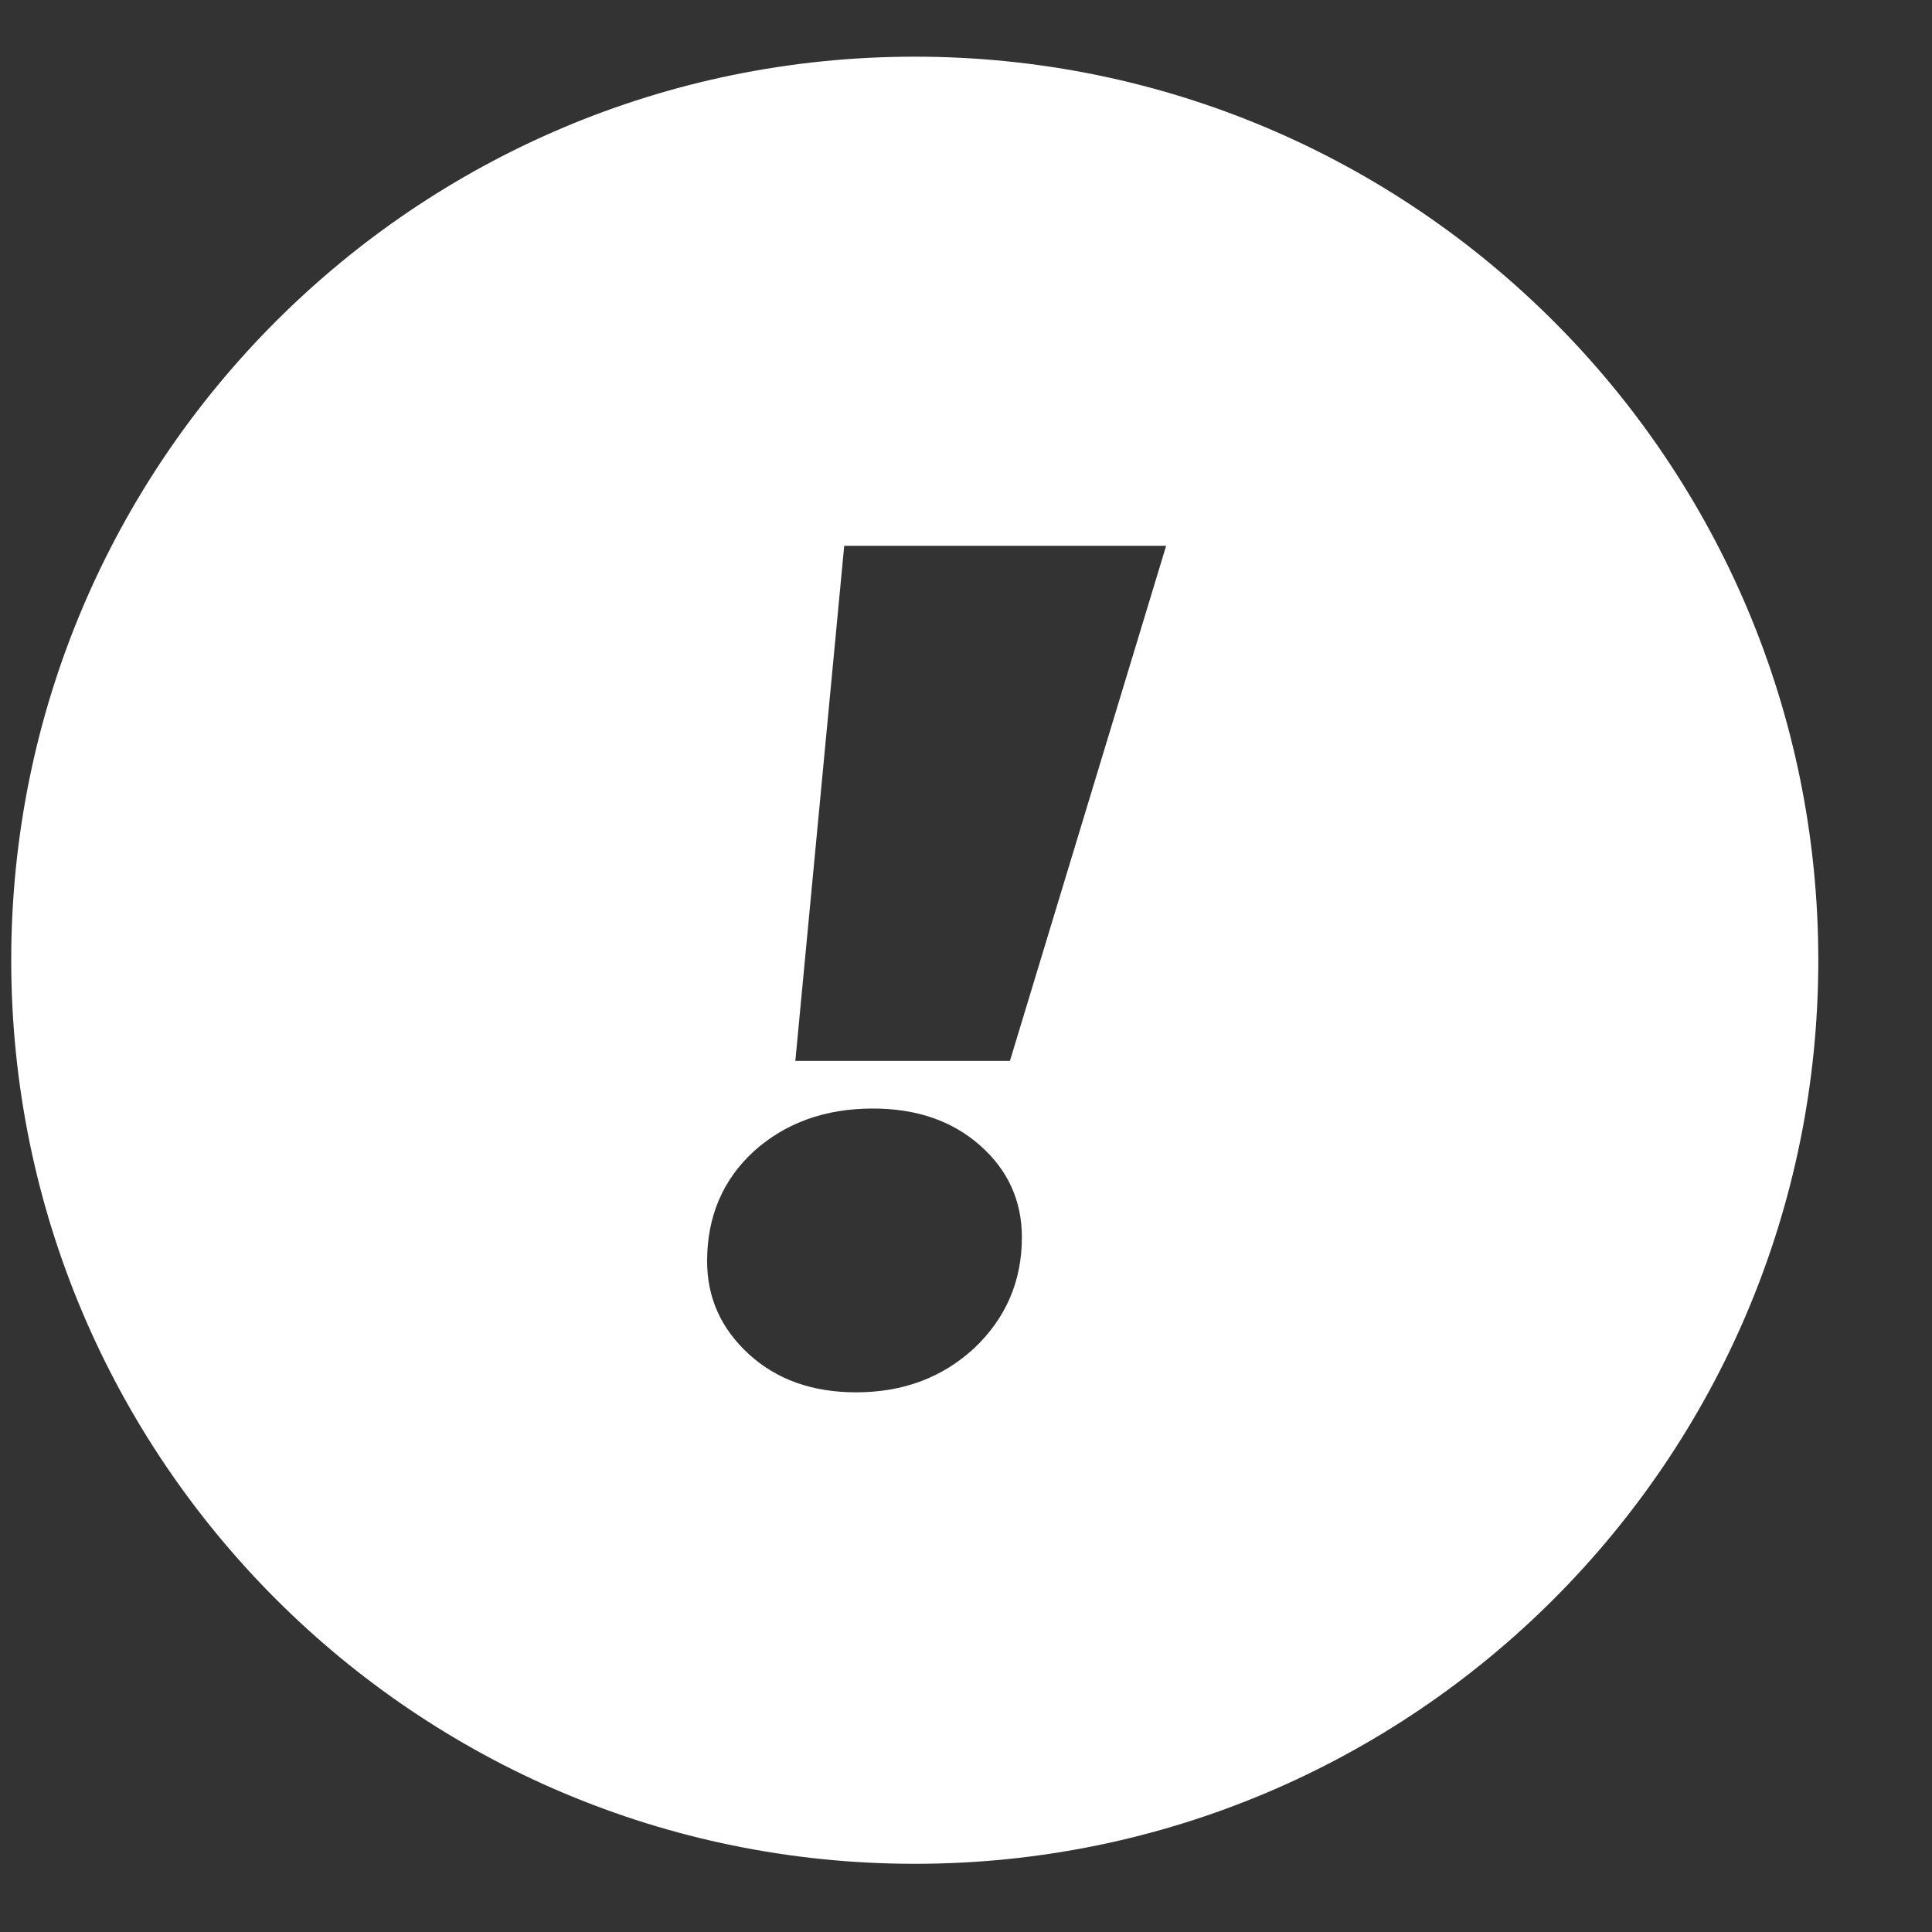 <svg width="27" height="27" viewBox="0 0 27 27" fill="none" xmlns="http://www.w3.org/2000/svg">
<rect x="0" y="0" width="27" height="27" fill="#333333" stroke="none"/>
<g clip-path="url(#clip0)">
<path fill-rule="evenodd" clip-rule="evenodd" d="M12.784 26.047C19.758 26.047 25.411 20.393 25.411 13.419C25.411 6.446 19.758 0.792 12.784 0.792C5.811 0.792 0.157 6.446 0.157 13.419C0.157 20.393 5.811 26.047 12.784 26.047ZM16.297 7.628H11.798L11.115 14.826H14.114L16.297 7.628ZM10.466 18.925C10.854 19.28 11.354 19.458 11.965 19.458C12.62 19.458 13.17 19.252 13.615 18.841C14.059 18.419 14.281 17.903 14.281 17.292C14.281 16.781 14.087 16.353 13.698 16.009C13.309 15.664 12.809 15.492 12.198 15.492C11.532 15.492 10.976 15.692 10.532 16.092C10.099 16.492 9.882 17.003 9.882 17.625C9.882 18.136 10.077 18.569 10.466 18.925Z" fill="white"/>
</g>
<defs>
<clipPath id="clip0">
<rect width="26" height="26" fill="white" transform="translate(0.157 0.792)"/>
</clipPath>
</defs>
</svg>
